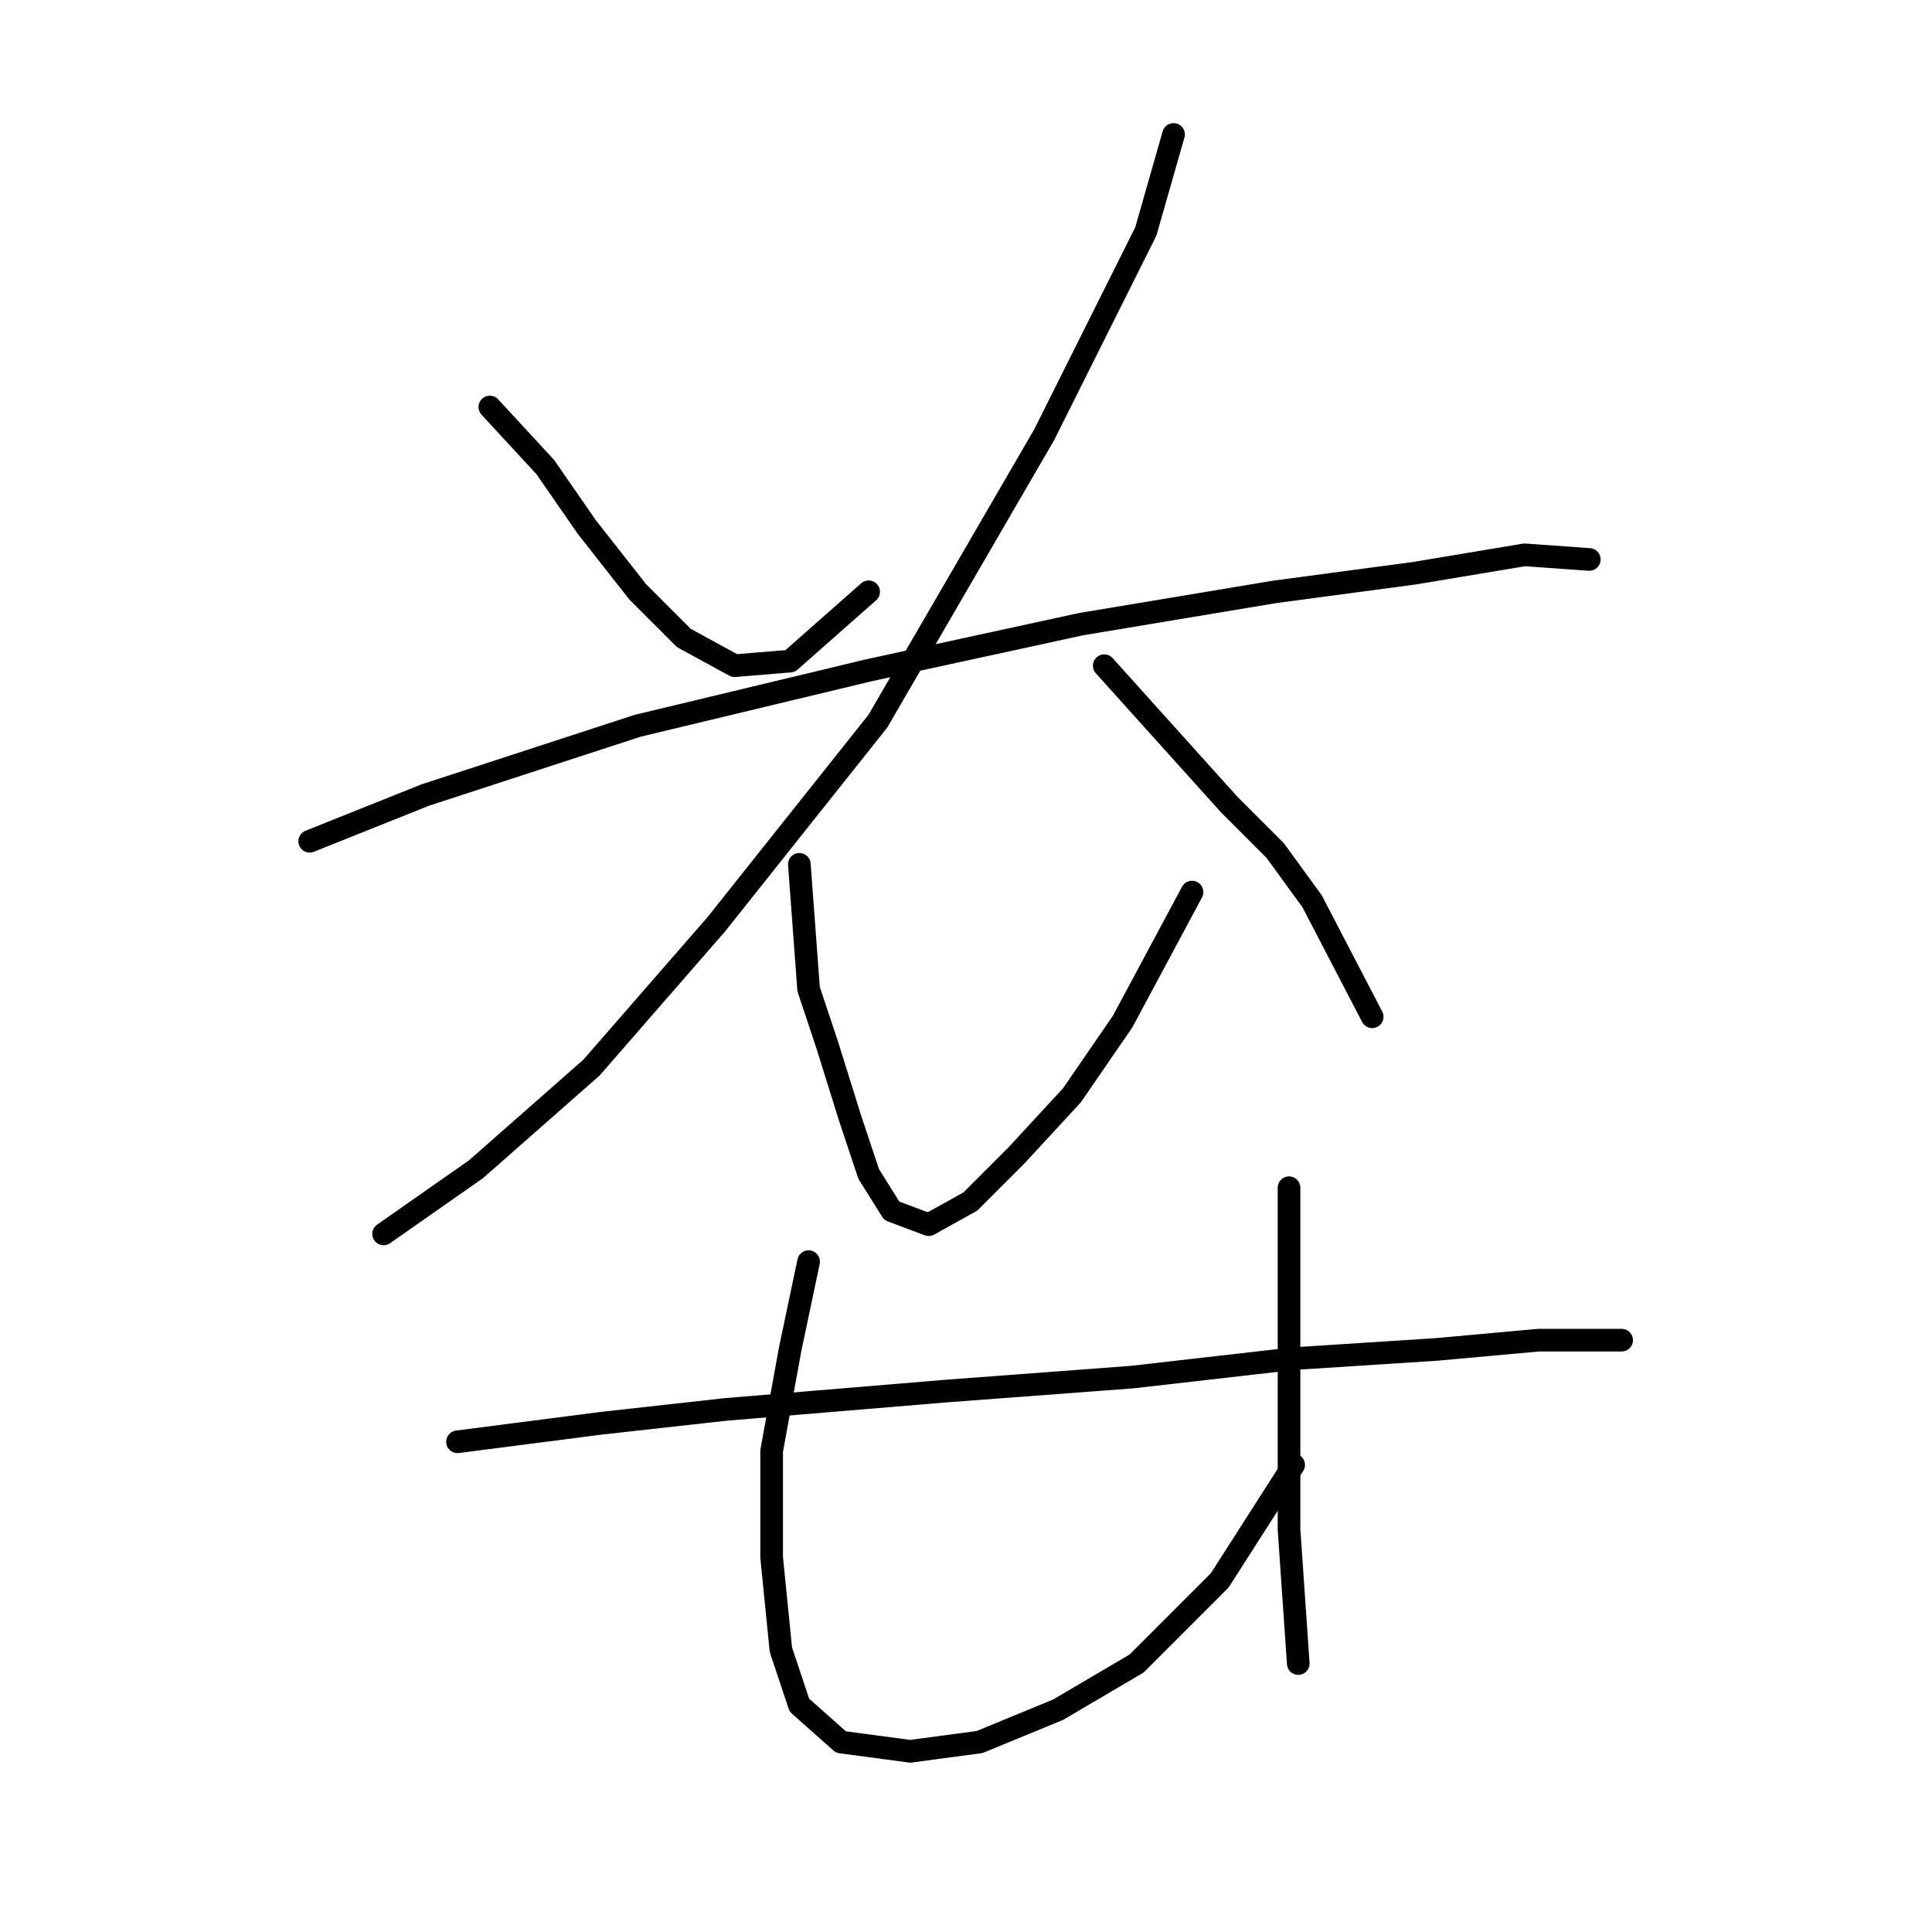 <?xml version="1.0" standalone="no"?>
    <svg width="256" height="256" xmlns="http://www.w3.org/2000/svg" version="1.1">
    <polyline stroke="black" stroke-width="3" stroke-linecap="round" fill="transparent" stroke-linejoin="round" points="64.907 53.932 72.253 61.889 77.762 69.847 84.495 78.416 90.616 84.537 97.349 88.21 104.695 87.598 115.1 78.416 115.1 78.416 " />
        <polyline stroke="black" stroke-width="3" stroke-linecap="round" fill="transparent" stroke-linejoin="round" points="155.5 17.817 151.827 30.671 138.361 57.604 116.325 95.555 94.901 122.488 78.374 141.464 63.071 154.93 50.829 163.5 50.829 163.5 " />
        <polyline stroke="black" stroke-width="3" stroke-linecap="round" fill="transparent" stroke-linejoin="round" points="41.035 111.47 56.338 105.349 84.495 96.168 115.1 88.822 143.258 82.701 168.966 78.416 187.33 75.968 202.021 73.519 210.59 74.131 210.59 74.131 " />
        <polyline stroke="black" stroke-width="3" stroke-linecap="round" fill="transparent" stroke-linejoin="round" points="105.919 114.531 107.143 131.058 109.591 138.403 112.652 148.197 115.1 155.543 118.161 160.439 123.058 162.276 128.567 159.215 134.688 153.094 142.034 145.137 148.767 135.343 157.948 118.204 157.948 118.204 " />
        <polyline stroke="black" stroke-width="3" stroke-linecap="round" fill="transparent" stroke-linejoin="round" points="146.318 88.21 157.336 100.452 162.845 106.573 168.966 112.695 173.863 119.428 181.821 134.731 181.821 134.731 " />
        <polyline stroke="black" stroke-width="3" stroke-linecap="round" fill="transparent" stroke-linejoin="round" points="60.622 191.045 79.598 188.597 96.125 186.76 125.506 184.312 149.991 182.475 171.415 180.027 190.39 178.803 203.857 177.579 211.202 177.579 214.875 177.579 214.875 177.579 " />
        <polyline stroke="black" stroke-width="3" stroke-linecap="round" fill="transparent" stroke-linejoin="round" points="107.143 167.173 104.695 178.803 102.246 192.269 102.246 206.348 103.47 218.59 105.919 225.936 111.428 230.832 120.61 232.057 129.791 230.832 140.197 226.548 150.603 220.427 161.621 209.408 171.415 194.106 171.415 194.106 " />
        <polyline stroke="black" stroke-width="3" stroke-linecap="round" fill="transparent" stroke-linejoin="round" points="170.803 157.379 170.803 168.397 170.803 178.191 170.803 190.433 170.803 202.675 172.027 220.427 172.027 220.427 " />
        </svg>